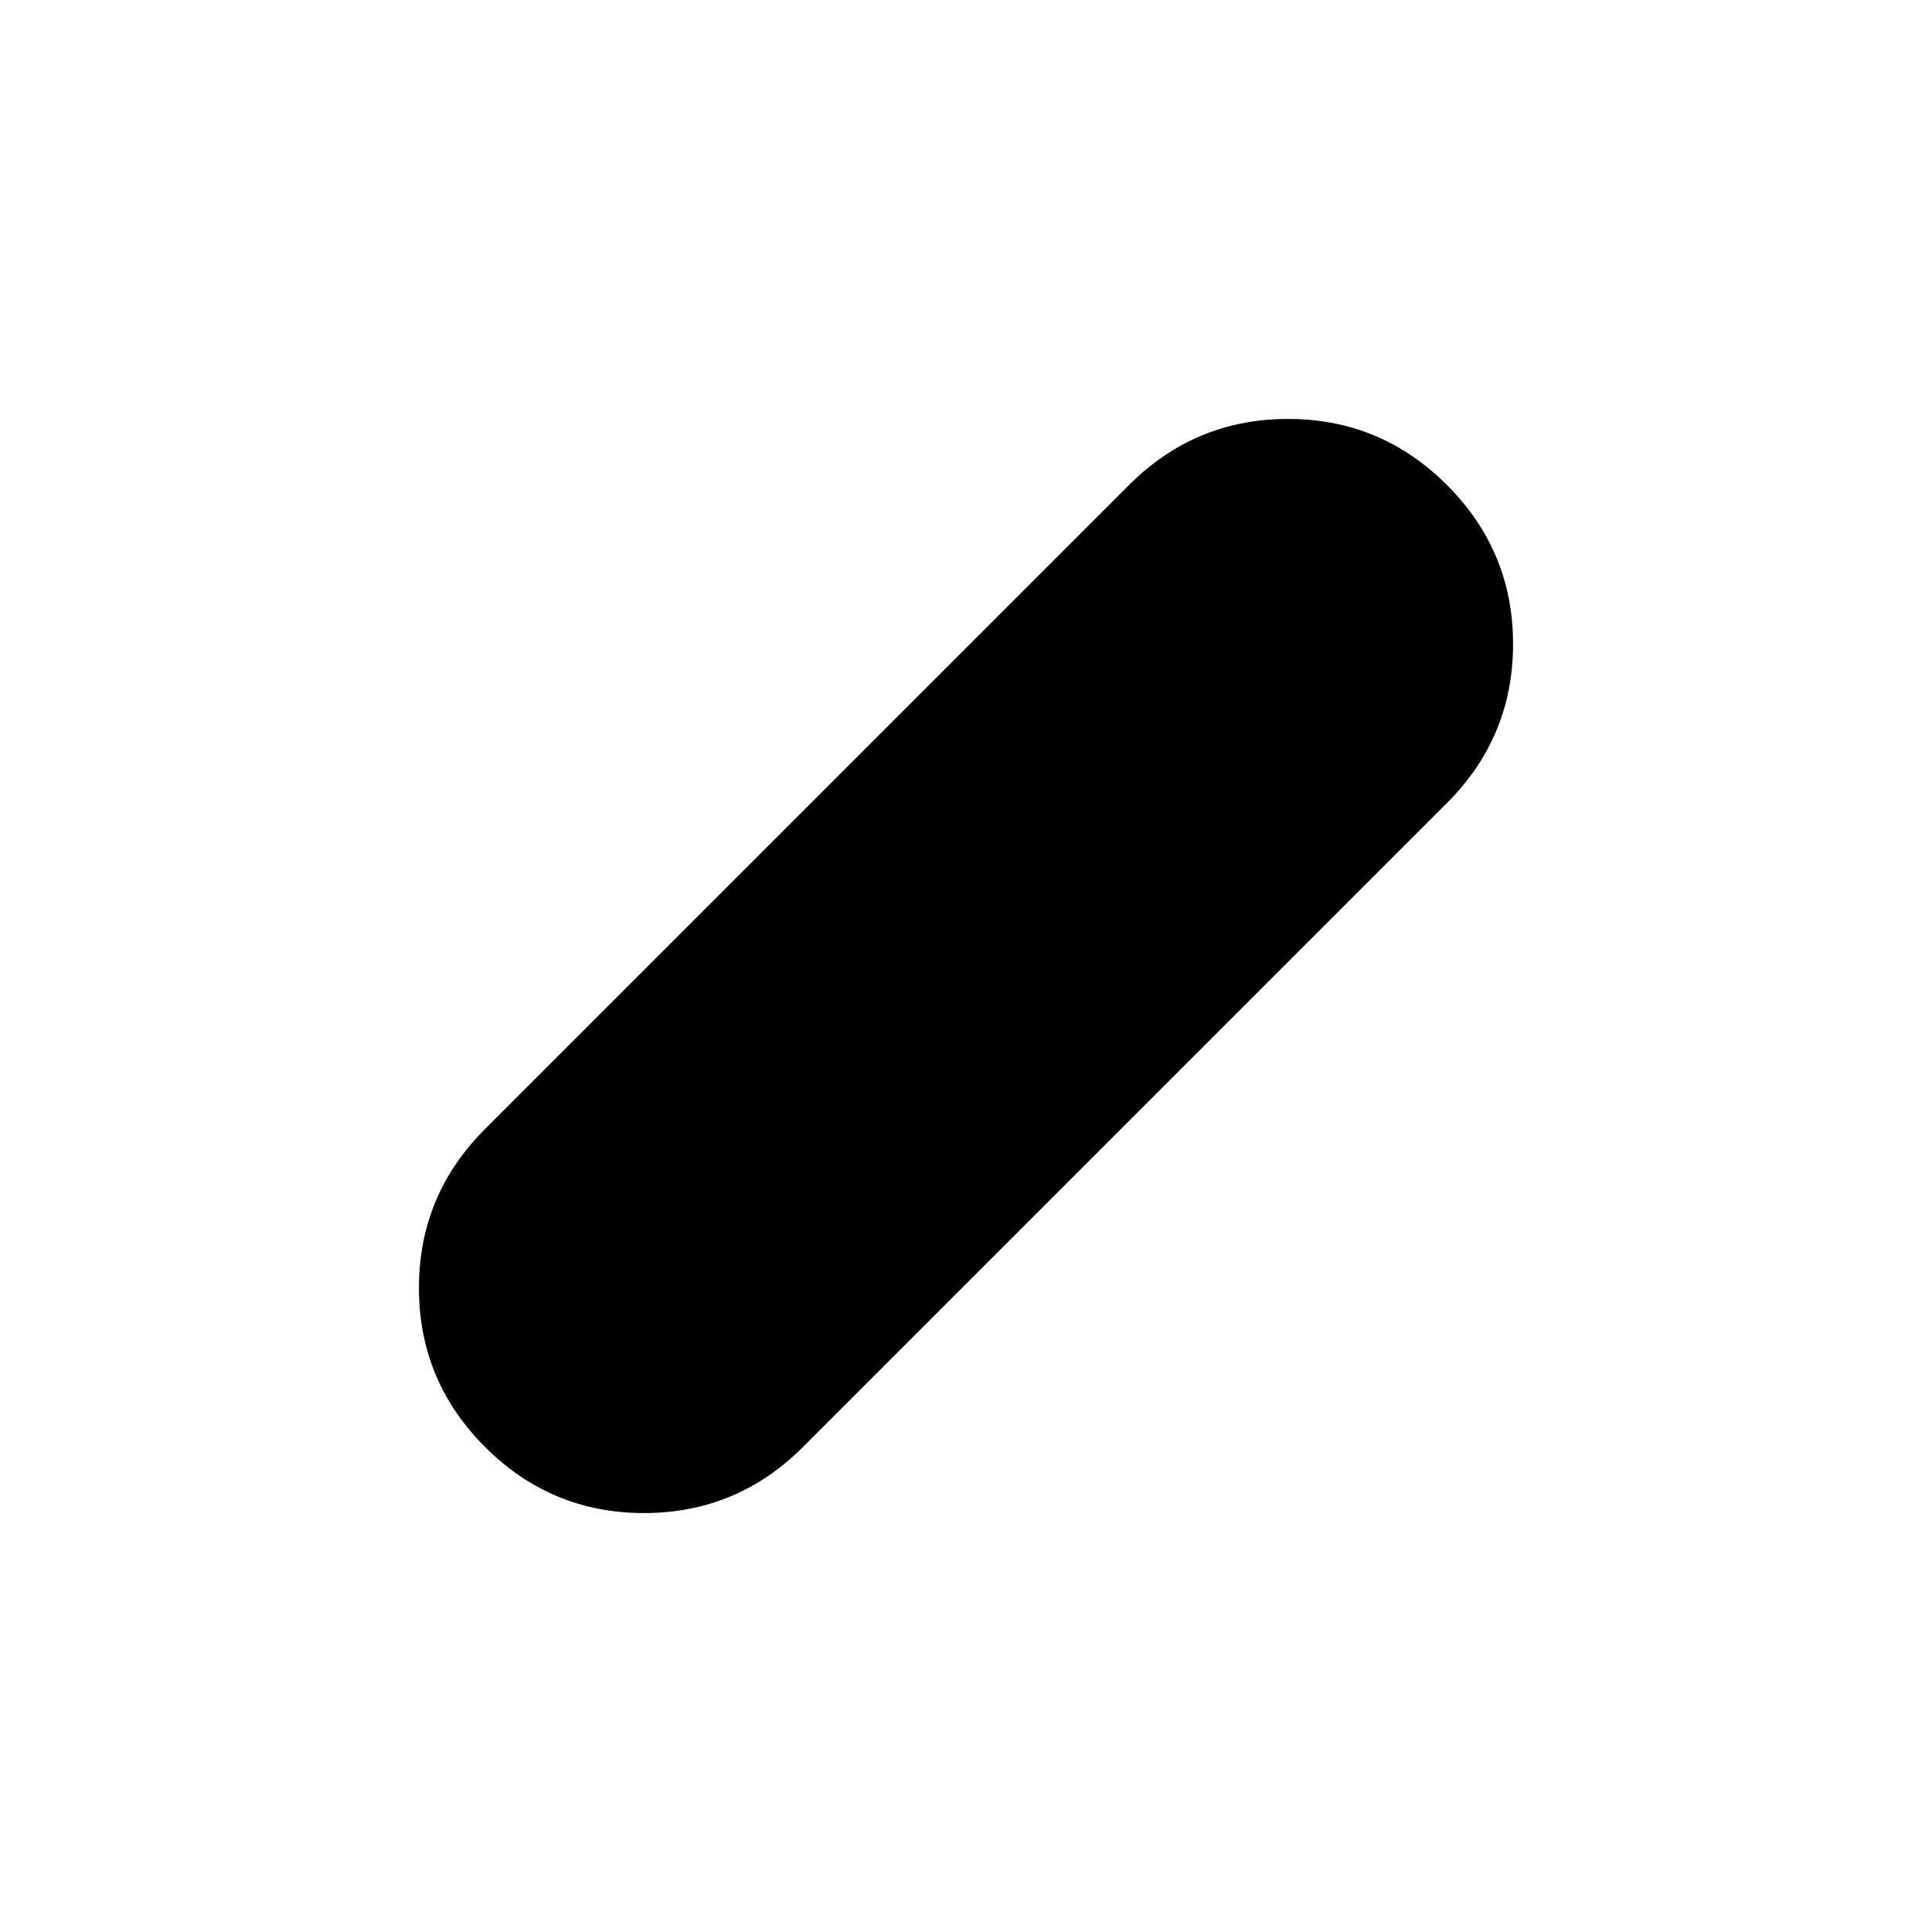 <svg xmlns="http://www.w3.org/2000/svg" height="40" viewBox="0 96 960 960" width="40"><path d="M241 814.98q-32.833-32.853-32.833-79T241 657l320-320q32.858-32.833 79.012-32.833 46.155 0 78.988 32.853t32.833 79q0 46.147-32.833 78.98L399 815q-32.858 32.833-79.012 32.833-46.155 0-78.988-32.853Z"/></svg>